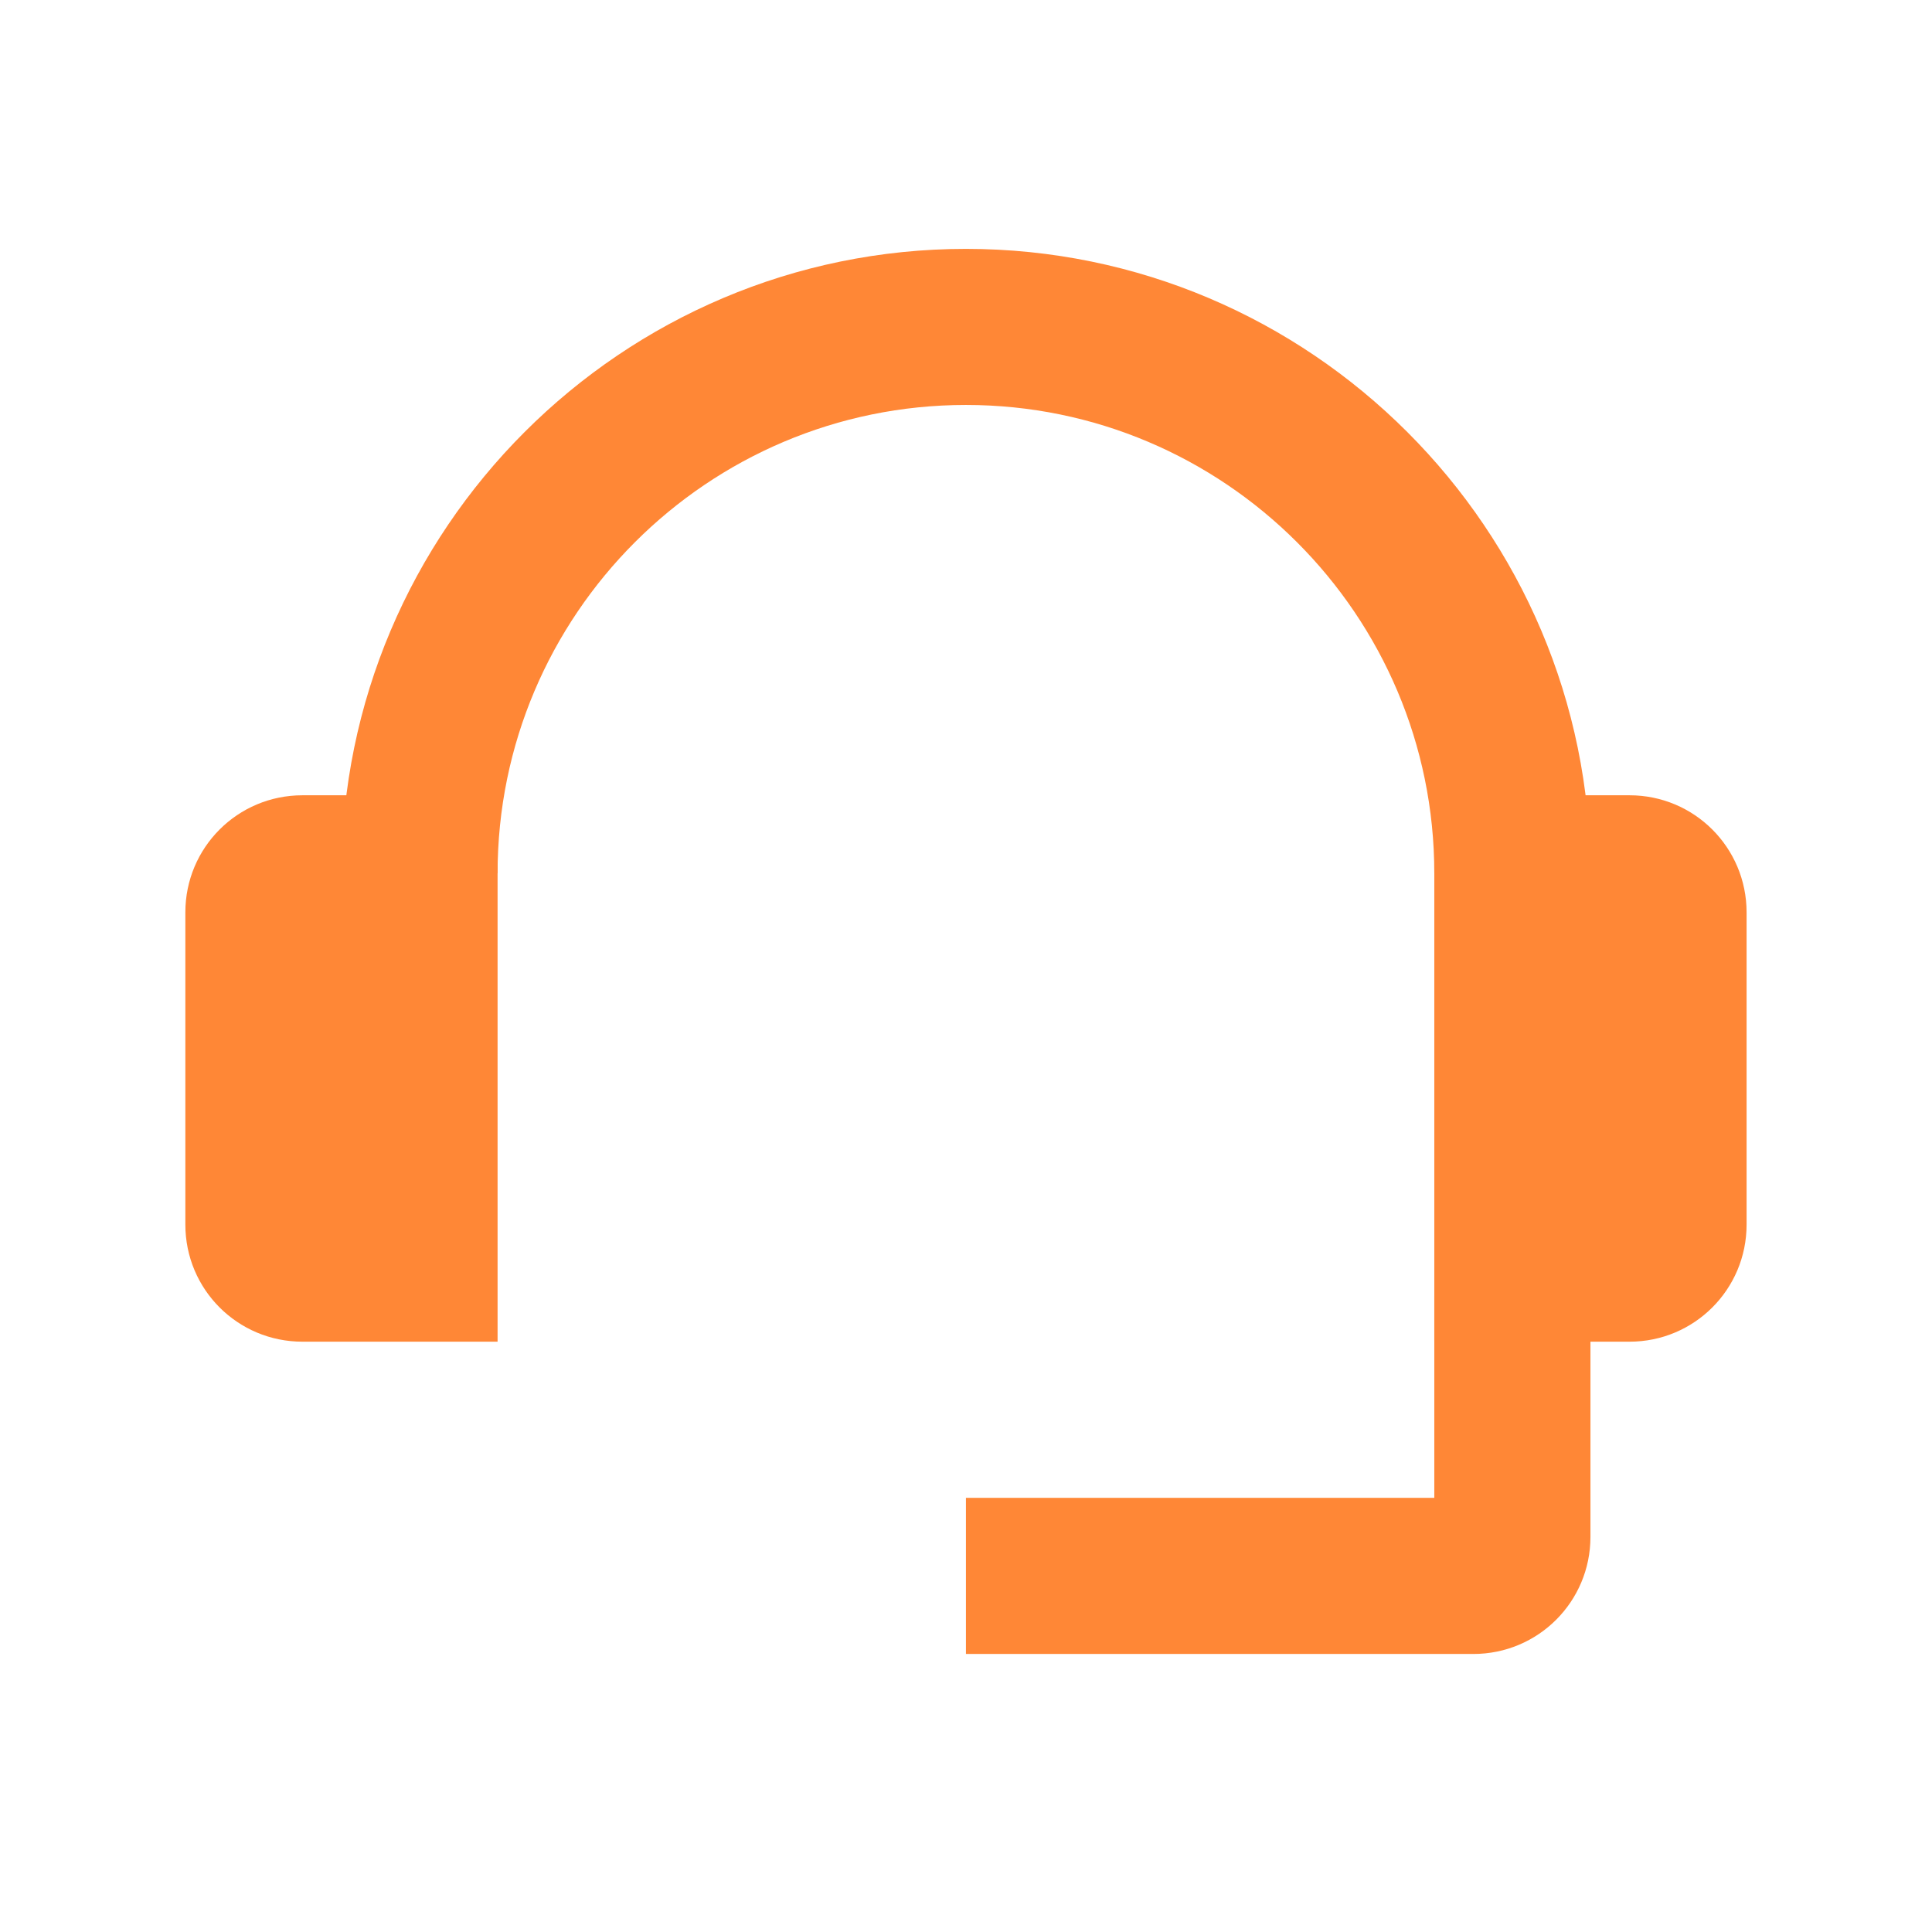 <svg width="33" height="33" viewBox="0 0 33 33" fill="none" xmlns="http://www.w3.org/2000/svg">
    <path d="M27.166 14.917H24.499C24.499 10.504 20.913 6.917 16.499 6.917C12.086 6.917 8.499 10.504 8.499 14.917H5.833C5.833 9.037 10.619 4.251 16.499 4.251C22.379 4.251 27.166 9.037 27.166 14.917Z" fill="#FF8736"/>
    <path d="M8.499 22.917H5.166C4.059 22.917 3.166 22.024 3.166 20.917V15.584C3.166 14.477 4.059 13.584 5.166 13.584H8.499V22.917Z" fill="#FF8736"/>
    <path d="M27.833 22.917H24.499V13.584H27.833C28.939 13.584 29.833 14.477 29.833 15.584V20.917C29.833 22.024 28.939 22.917 27.833 22.917Z" fill="#FF8736"/>
    <path d="M25.166 28.251H16.499V25.584H24.499V22.131H27.166V26.251C27.166 27.357 26.273 28.251 25.166 28.251Z" fill="#FF8736"/>
</svg>
